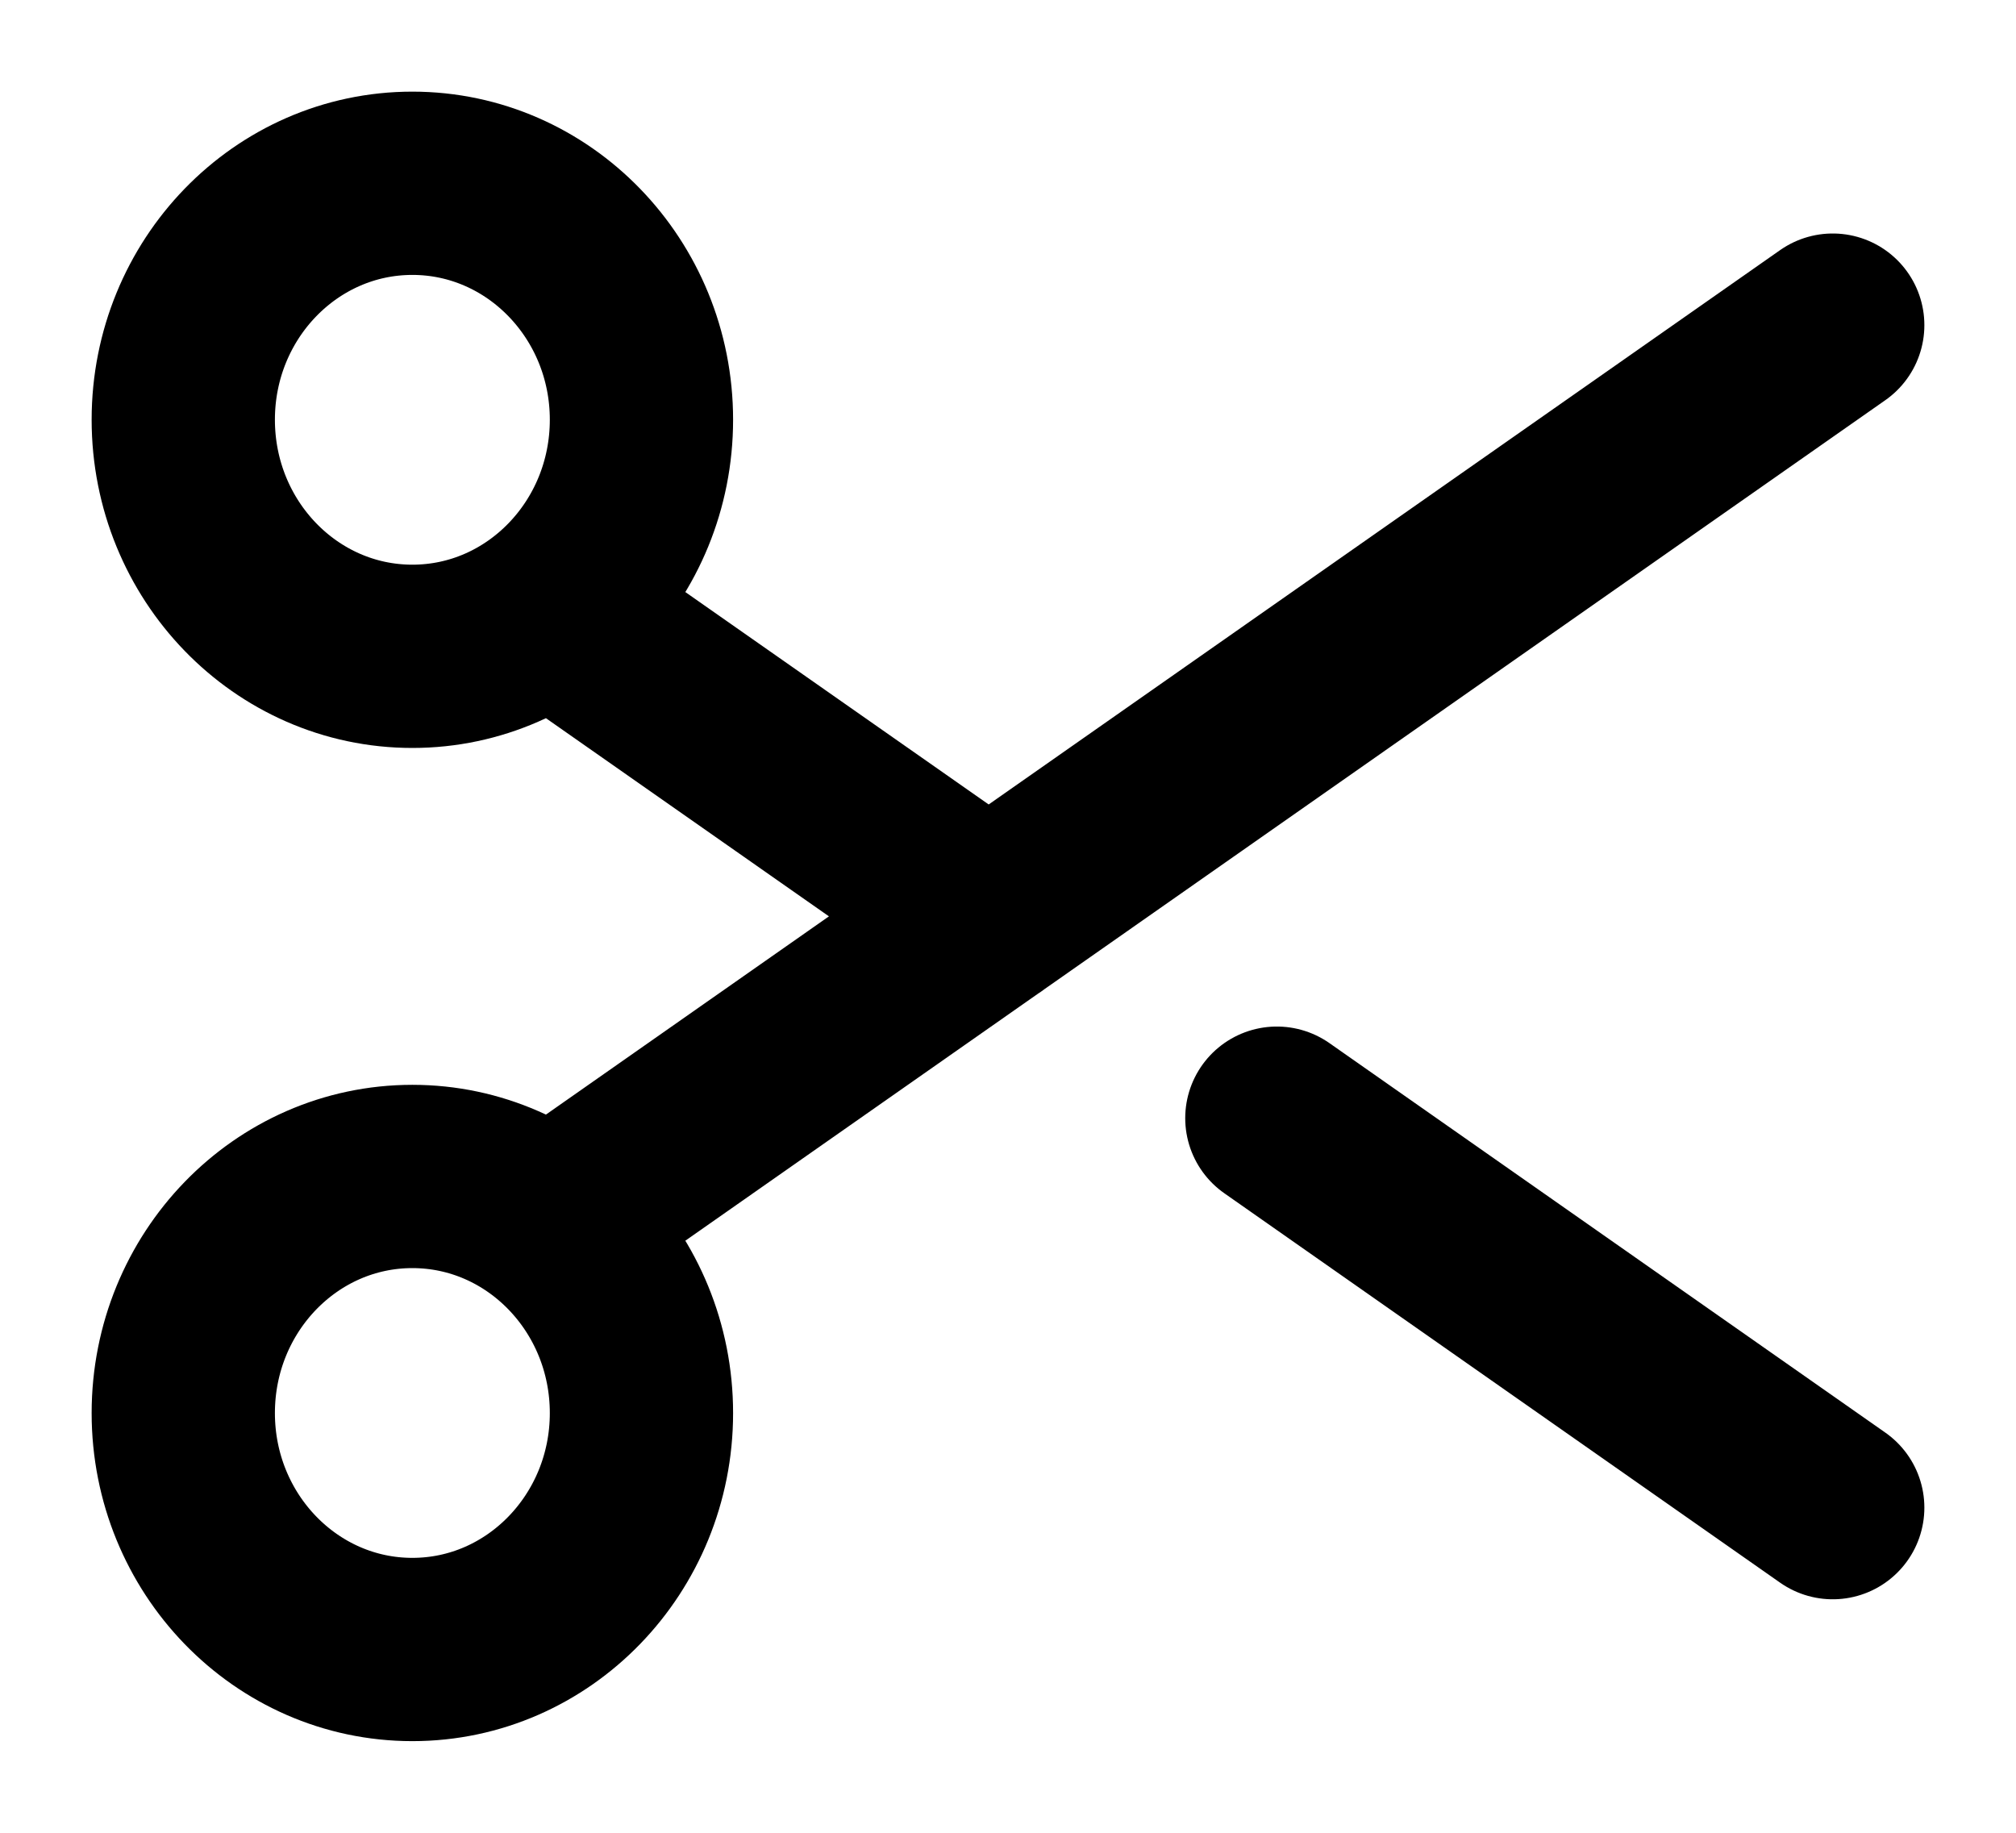 <svg width="11" height="10" viewBox="0 0 11 10" fill="none" xmlns="http://www.w3.org/2000/svg">
<path id="Vector" d="M10 8.226L6.967 6.101M5.395 5L3 3.323M10 1.774L3 6.677M3.5 2.29C3.5 3.003 2.94 3.581 2.25 3.581C1.56 3.581 1 3.003 1 2.29C1 1.578 1.56 1 2.25 1C2.94 1 3.5 1.578 3.5 2.29ZM3.5 7.71C3.5 6.997 2.94 6.419 2.25 6.419C1.56 6.419 1 6.997 1 7.71C1 8.422 1.56 9 2.25 9C2.94 9 3.5 8.422 3.5 7.71Z" stroke="black" stroke-linecap="round" stroke-linejoin="round"/>
</svg>
